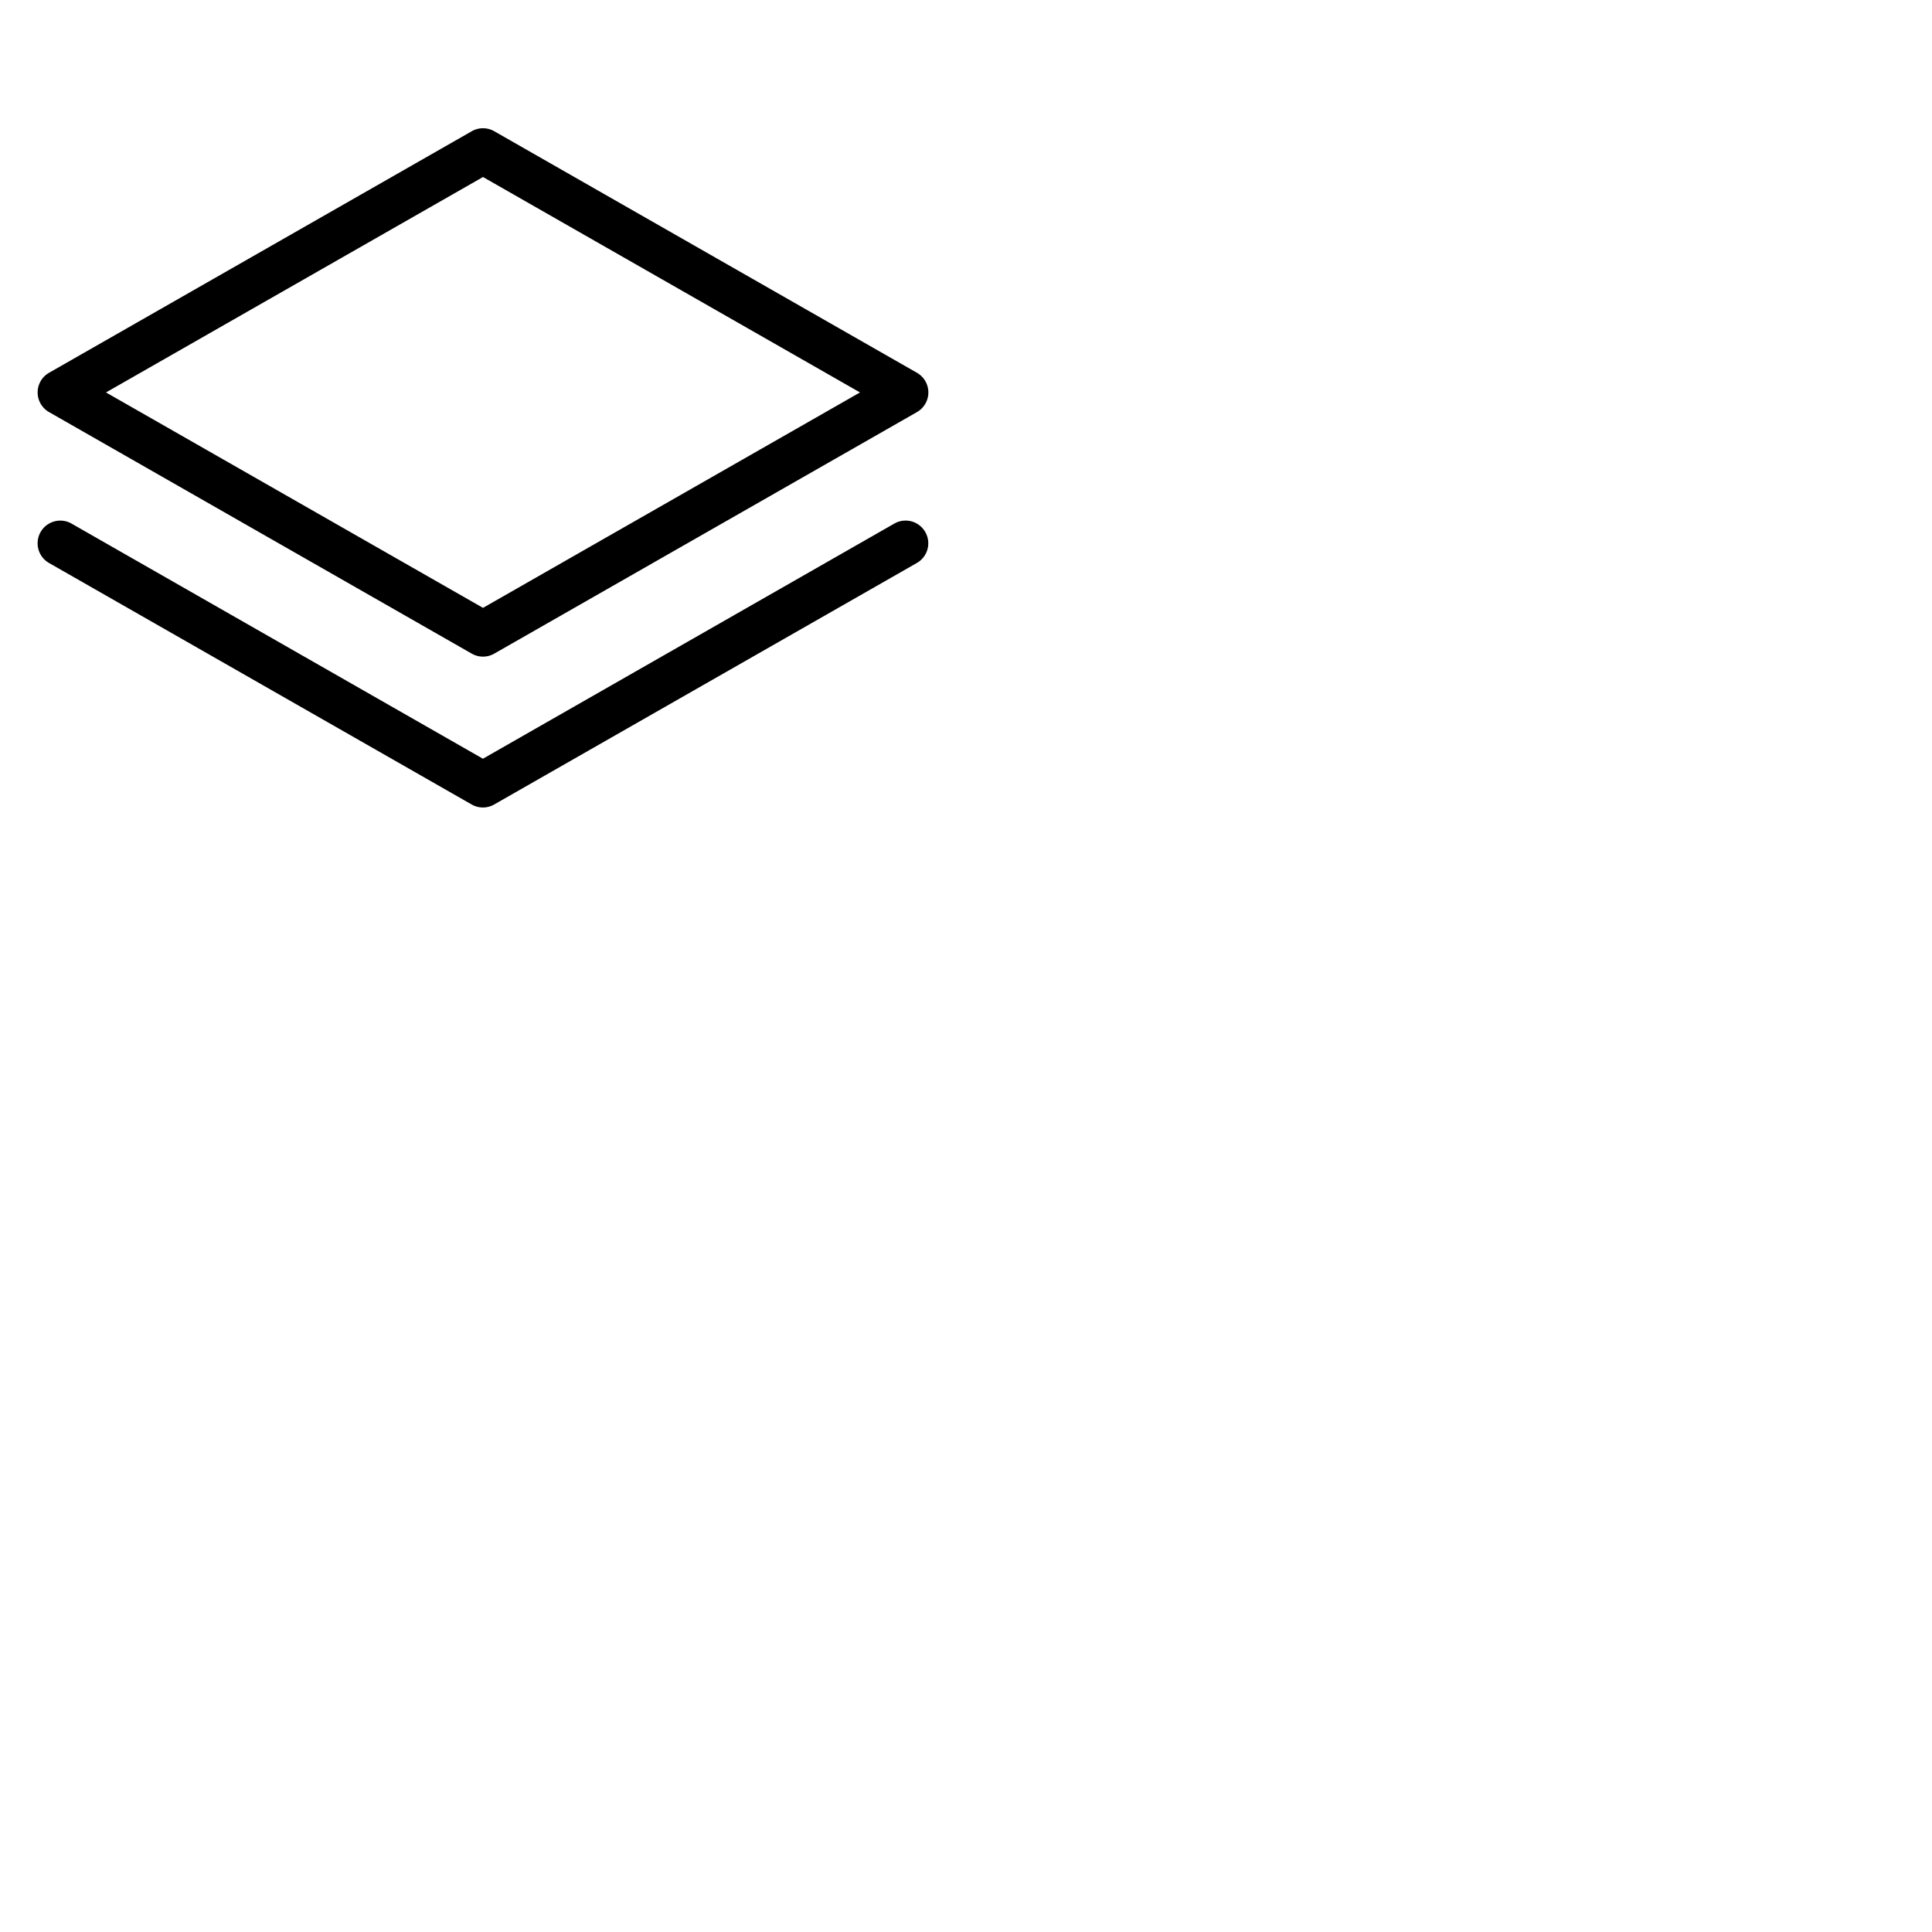 <svg xmlns="http://www.w3.org/2000/svg" version="1.1" viewBox="0 0 512 512" fill="currentColor"><path fill="currentColor" d="m13 109.21l112 64a6 6 0 0 0 6 0l112-64a6 6 0 0 0 0-10.42l-112-64a6 6 0 0 0-6 0l-112 64a6 6 0 0 0 0 10.42m115-62.3L227.91 104L128 161.09L28.09 104ZM245.21 141a6 6 0 0 1-2.23 8.19l-112 64a6 6 0 0 1-6 0l-112-64a6 6 0 0 1 6-10.42l109 62.3l109-62.3a6 6 0 0 1 8.23 2.23"/></svg>